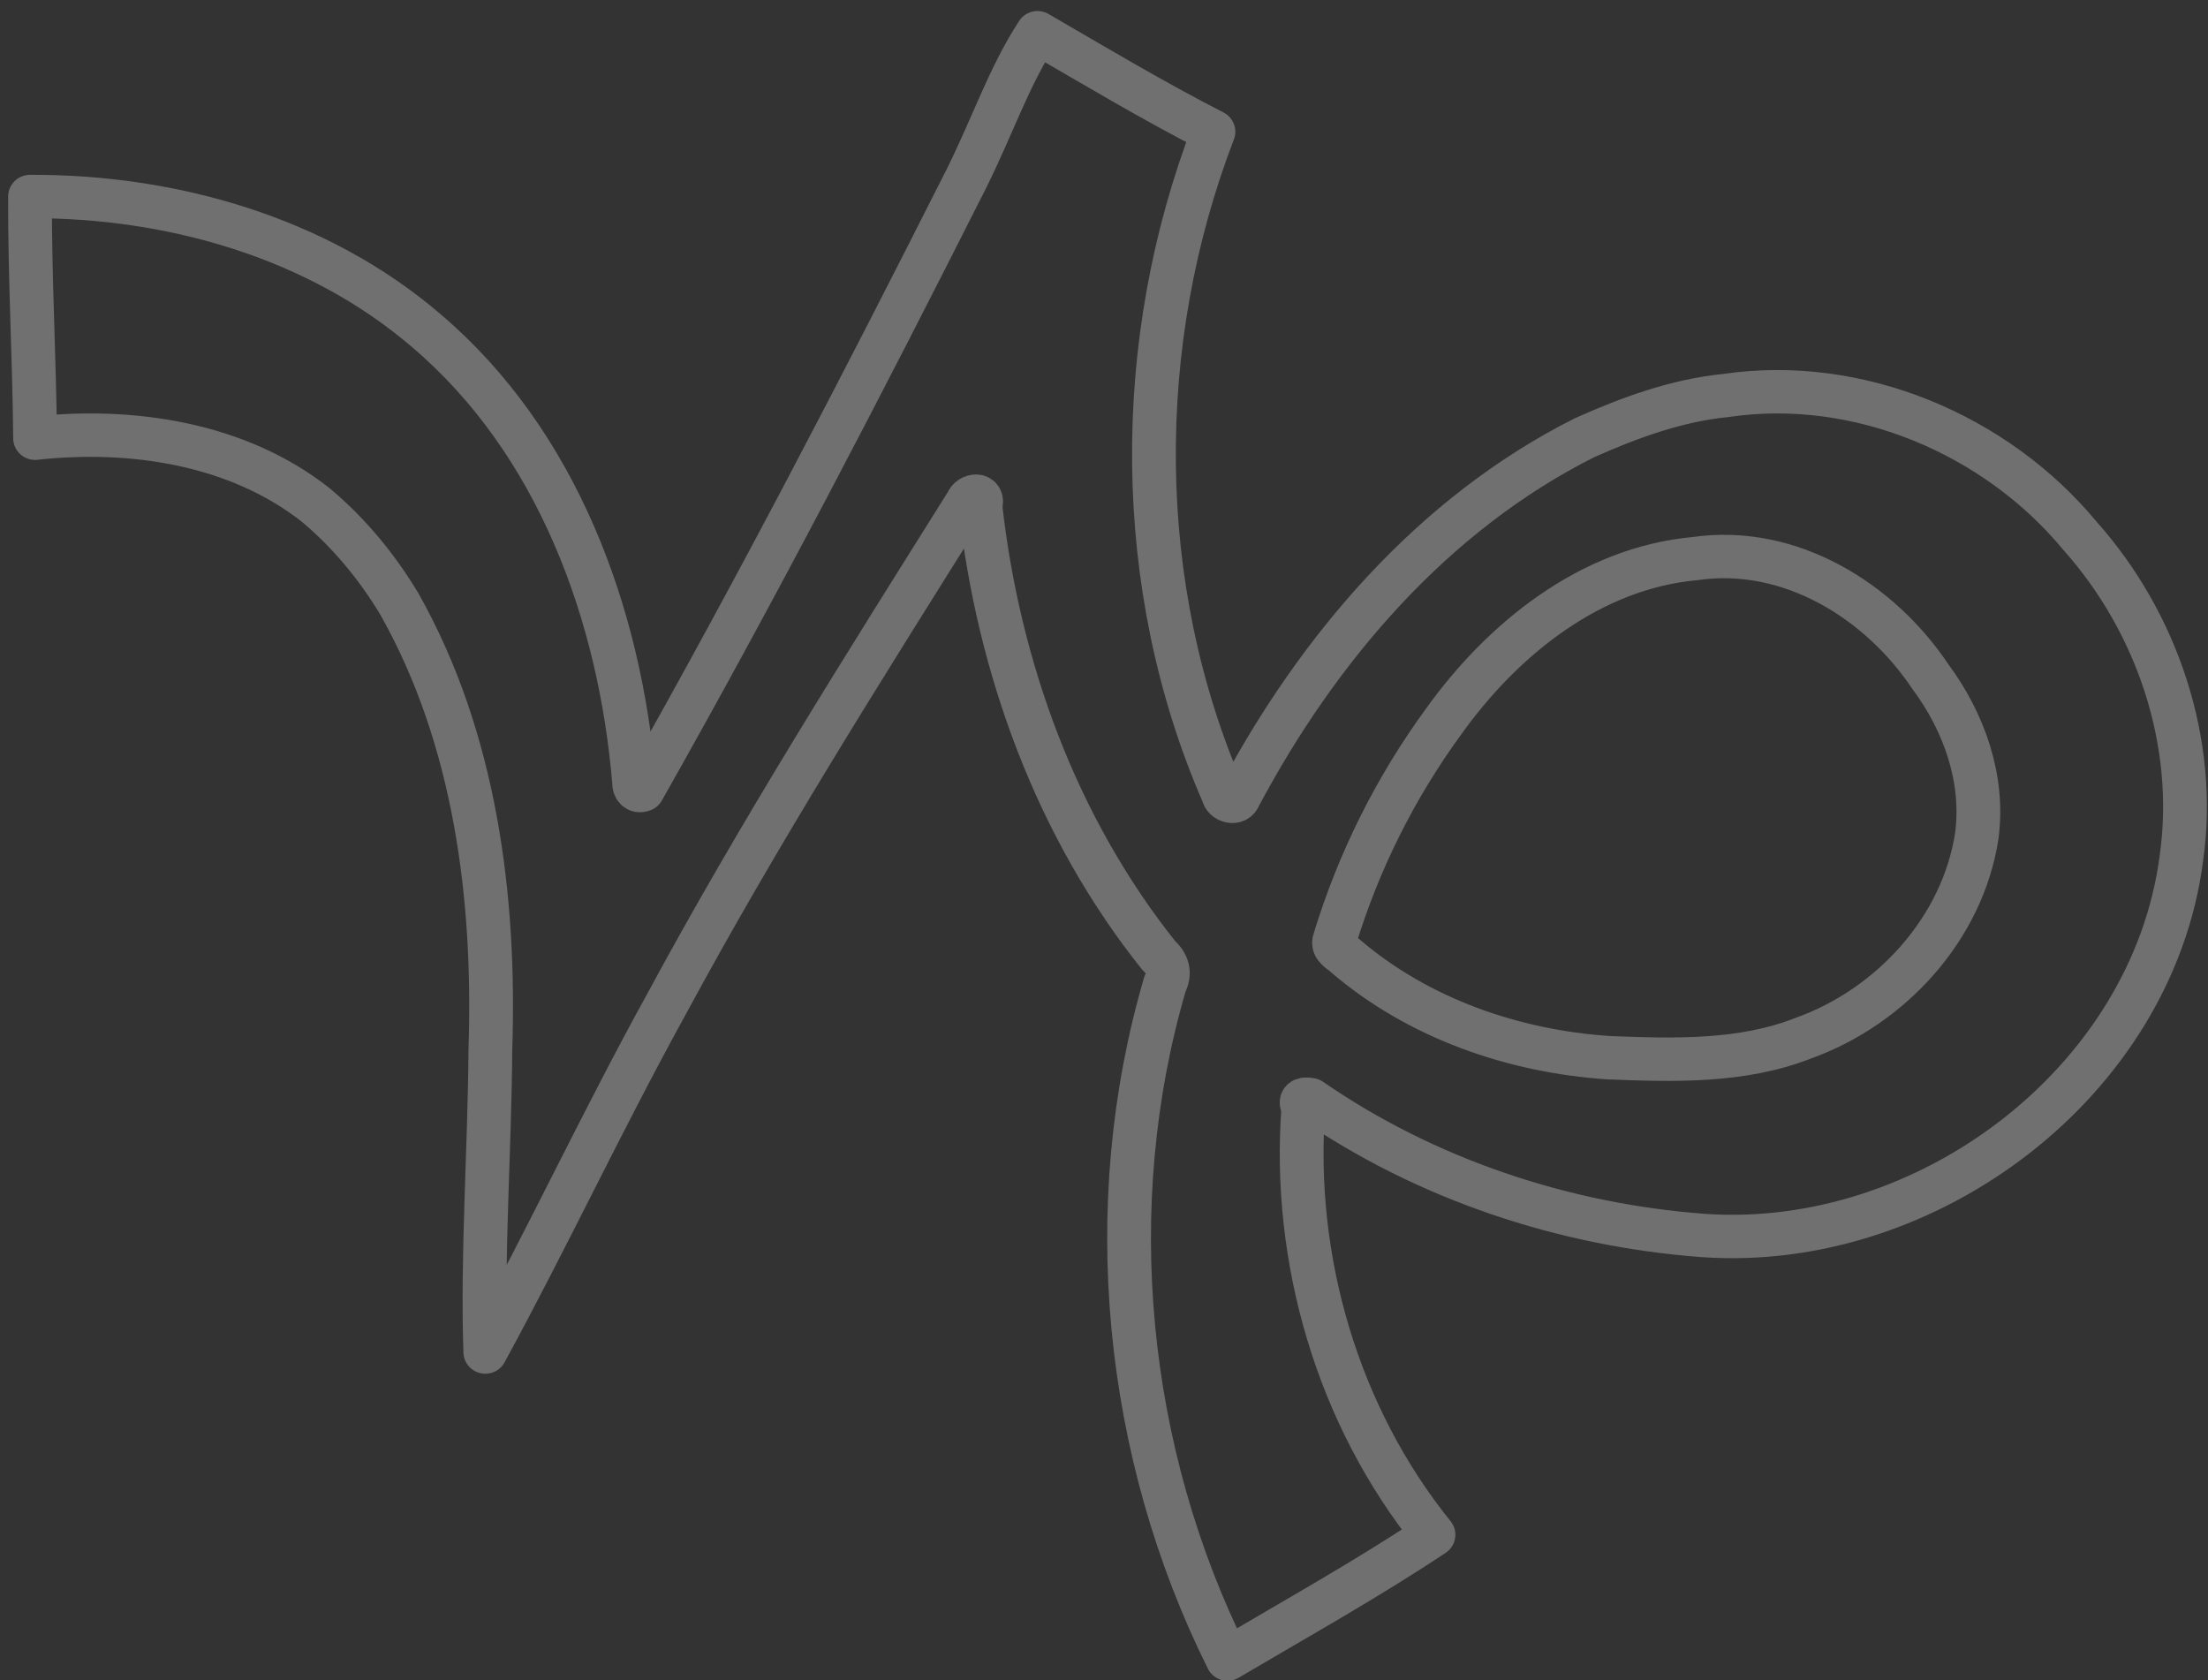 <?xml version="1.0" encoding="UTF-8" standalone="no"?>
<svg
   height="308.24mm"
   width="405.13mm"
   version="1.1"
   viewBox="0 0 1435.49 1092.188"
   id="svg6"
   sodipodi:docname="capricornLOGO.svg"
   inkscape:version="1.2.1 (9c6d41e410, 2022-07-14)"
   xmlns:inkscape="http://www.inkscape.org/namespaces/inkscape"
   xmlns:sodipodi="http://sodipodi.sourceforge.net/DTD/sodipodi-0.dtd"
   xmlns="http://www.w3.org/2000/svg"
   xmlns:svg="http://www.w3.org/2000/svg">
  <rect x="0" y="0" width="1435.49" height="1092.188" fill="#333333" stroke="none"/>
  <defs
     id="defs10" />
  <sodipodi:namedview
     id="namedview8"
     pagecolor="#ffffff"
     bordercolor="#000000"
     borderopacity="0.25"
     inkscape:showpageshadow="2"
     inkscape:pageopacity="0.0"
     inkscape:pagecheckerboard="0"
     inkscape:deskcolor="#d1d1d1"
     inkscape:document-units="mm"
     showgrid="false"
     inkscape:zoom="0.6806858"
     inkscape:cx="764.66998"
     inkscape:cy="586.90809"
     inkscape:window-width="1920"
     inkscape:window-height="1003"
     inkscape:window-x="0"
     inkscape:window-y="0"
     inkscape:window-maximized="1"
     inkscape:current-layer="svg6" />
  <g
     transform="matrix(0.976,0,0,0.968,2545.805,6566.799)"
     id="g4"
     style="opacity:0.3;fill:none;stroke:#ffffff;stroke-width:29.151;stroke-linecap:round;stroke-linejoin:round;stroke-dasharray:none;stroke-opacity:1">
    <path
       d="m -1917.3,-6761.9 c 38.7,22.638 77.338,45.912 117.19,66.488 -53.925,141.36 -53.838,305.21 6.412,444.76 0.887,5.013 8.762,7.162 10.688,1.8 52.338,-99.338 128.79,-189.8 230.18,-241.12 29.95,-13.462 61.225,-25.025 94.138,-28.325 88.175,-13.088 179.86,26.05 235.88,94.35 51.562,58.312 78.4,139.02 67.462,216.52 -19.4,150.22 -169.41,263.81 -318.51,253.25 -93.025,-6.975 -184.79,-37.862 -261.5,-91.212 -2.75,-0.475 -8.463,-1.337 -4.875,5.438 -7.5,101.84 22.775,206.89 86.712,286.76 -44.012,29.562 -91.625,56.338 -137.22,83.475 -68.512,-138.79 -84.975,-304.31 -41.588,-453.56 3.575,-6.95 1.8,-13.5 -3.888,-18.55 -68.388,-86.162 -107.04,-193.38 -119.14,-302.14 2.9,-9.113 -7.025,-7.95 -8.925,-2.375 -69,110.95 -138.66,221.9 -200.34,337.11 -41.95,76.675 -79.362,157.2 -120.51,233.32 -2.2,-65.438 2.925,-135.66 3.362,-202.99 3.413,-102.06 -9.988,-208.9 -60.562,-299.28 -14.888,-25.05 -33.538,-47.825 -55.85,-66.65 -52,-41.25 -122.36,-51.888 -186.86,-44.762 -0.475,-54.1 -3.587,-108.2 -3.362,-162.31 94.312,-0.4 191.46,27.462 263.7,89.838 87.838,75.088 129.36,191.02 138.7,303.58 -0.225,3.525 1.925,6.662 5.725,5.125 75.538,-134.49 146.26,-272.01 215.32,-409.98 18.228,-36.895 28.452,-68.842 47.675,-98.575 m 438.19,353.14 c -70.025,6.388 -128.48,54.125 -167.85,109.68 -32.1,44.325 -56.662,94.025 -72.462,146.4 -2.013,5.213 4.112,7.725 7.15,10.725 48.55,41.938 111.85,64.138 175.35,68.4 43.325,1.738 88.8,3.15 129.85,-13.15 58.438,-21.162 106.04,-73.738 115.44,-135.88 5,-38.238 -8.412,-76.25 -30.825,-106.75 -33.812,-51.062 -93.575,-88.55 -156.65,-79.425 z"
       fill="#4b0ab3"
       id="path2"
       style="fill:none;stroke:#ffffff;stroke-width:29.151;stroke-linecap:round;stroke-linejoin:round;stroke-dasharray:none;stroke-opacity:1" />
  </g>
</svg>
